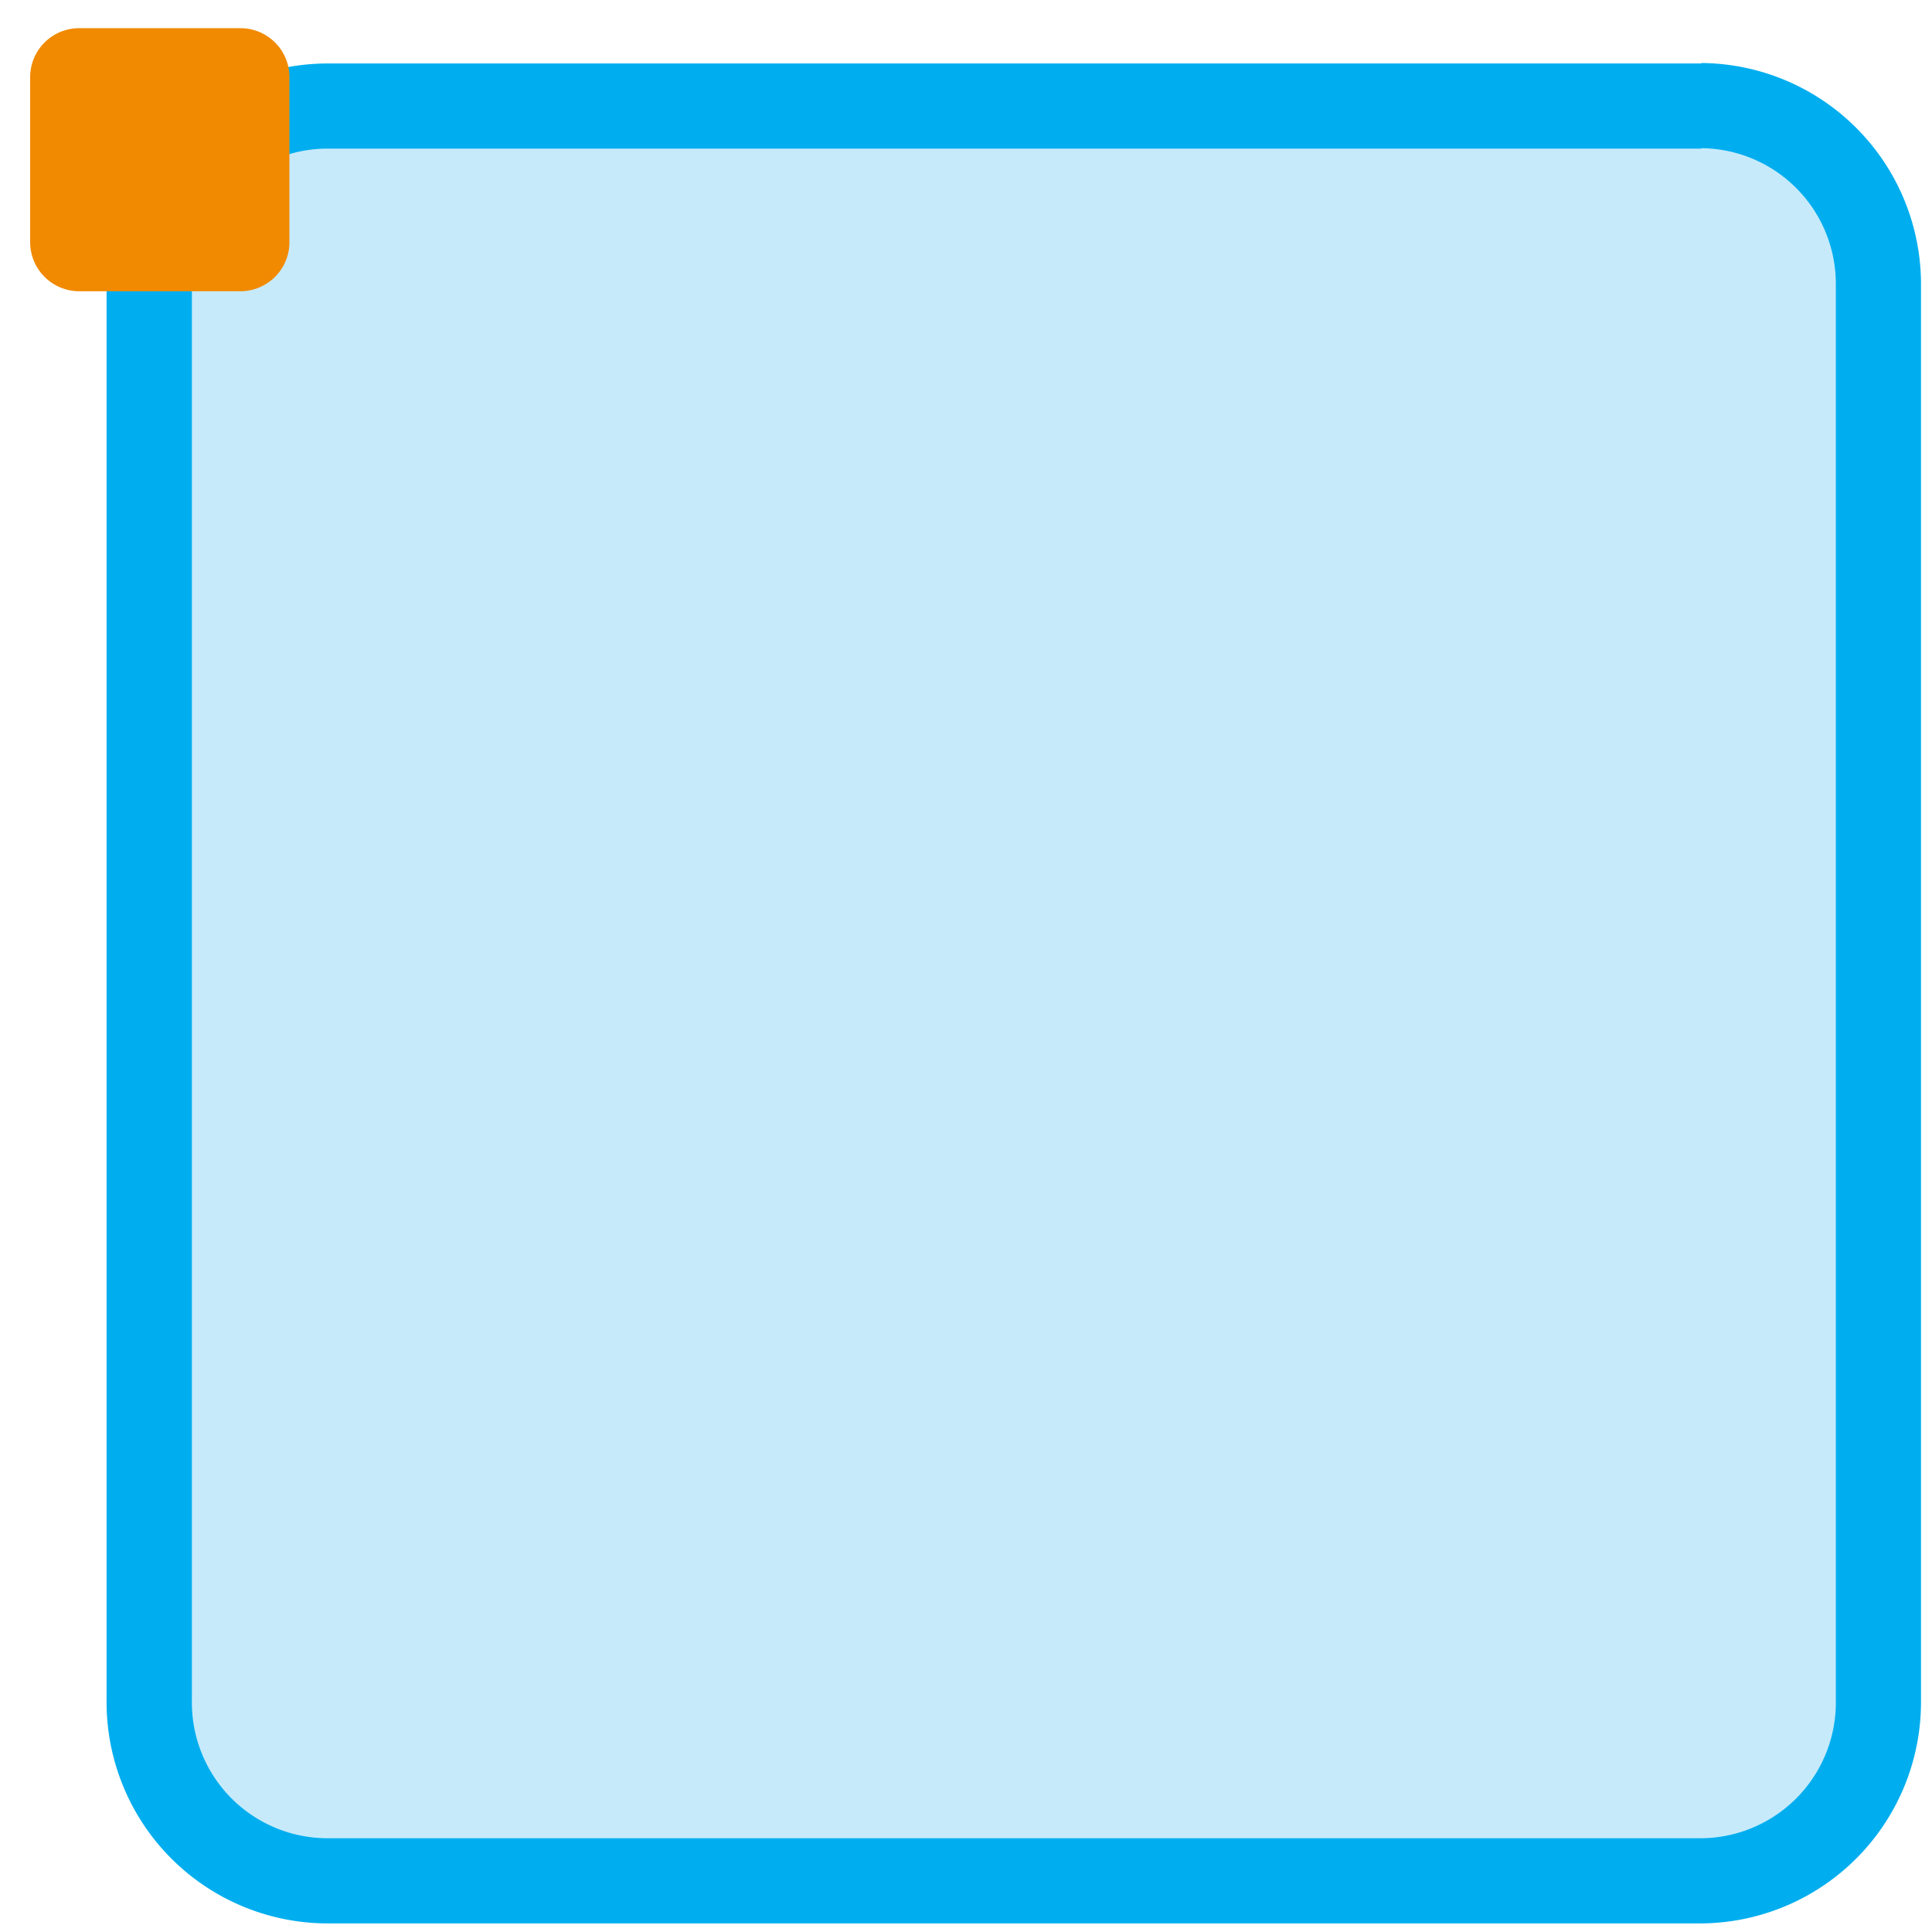 <svg id="Layer_1" data-name="Layer 1" xmlns="http://www.w3.org/2000/svg" viewBox="0 0 128.16 128.16"><defs><style>.cls-1{fill:#c7eafb;}.cls-2{fill:#00aeef;}.cls-3{fill:#f18a00;}</style></defs><path class="cls-1" d="M21.64,124.77a11.88,11.88,0,0,1-11.74-12h0V19A11.87,11.87,0,0,1,21.64,7h91.23a11.87,11.87,0,0,1,11.74,12h0v93.83a11.86,11.86,0,0,1-11.74,12h0Z"/><path class="cls-2" d="M112.86,9.83a9,9,0,0,1,8.92,9.08V112.8a9,9,0,0,1-8.86,9.14H21.64a9,9,0,0,1-8.91-9.09V19a9,9,0,0,1,8.86-9.14h91.28m0-5.65H21.64A14.68,14.68,0,0,0,7.07,19h0V112.8a14.68,14.68,0,0,0,14.57,14.79h91.23a14.68,14.68,0,0,0,14.56-14.79V19A14.68,14.68,0,0,0,112.86,4.18h0Z"/><path class="cls-3" d="M16,19.32H5.25A3.26,3.26,0,0,1,2,16.05H2V5.15A3.25,3.25,0,0,1,5.24,1.87H16A3.25,3.25,0,0,1,19.2,5.15V16A3.26,3.26,0,0,1,16,19.32Z"/></svg>